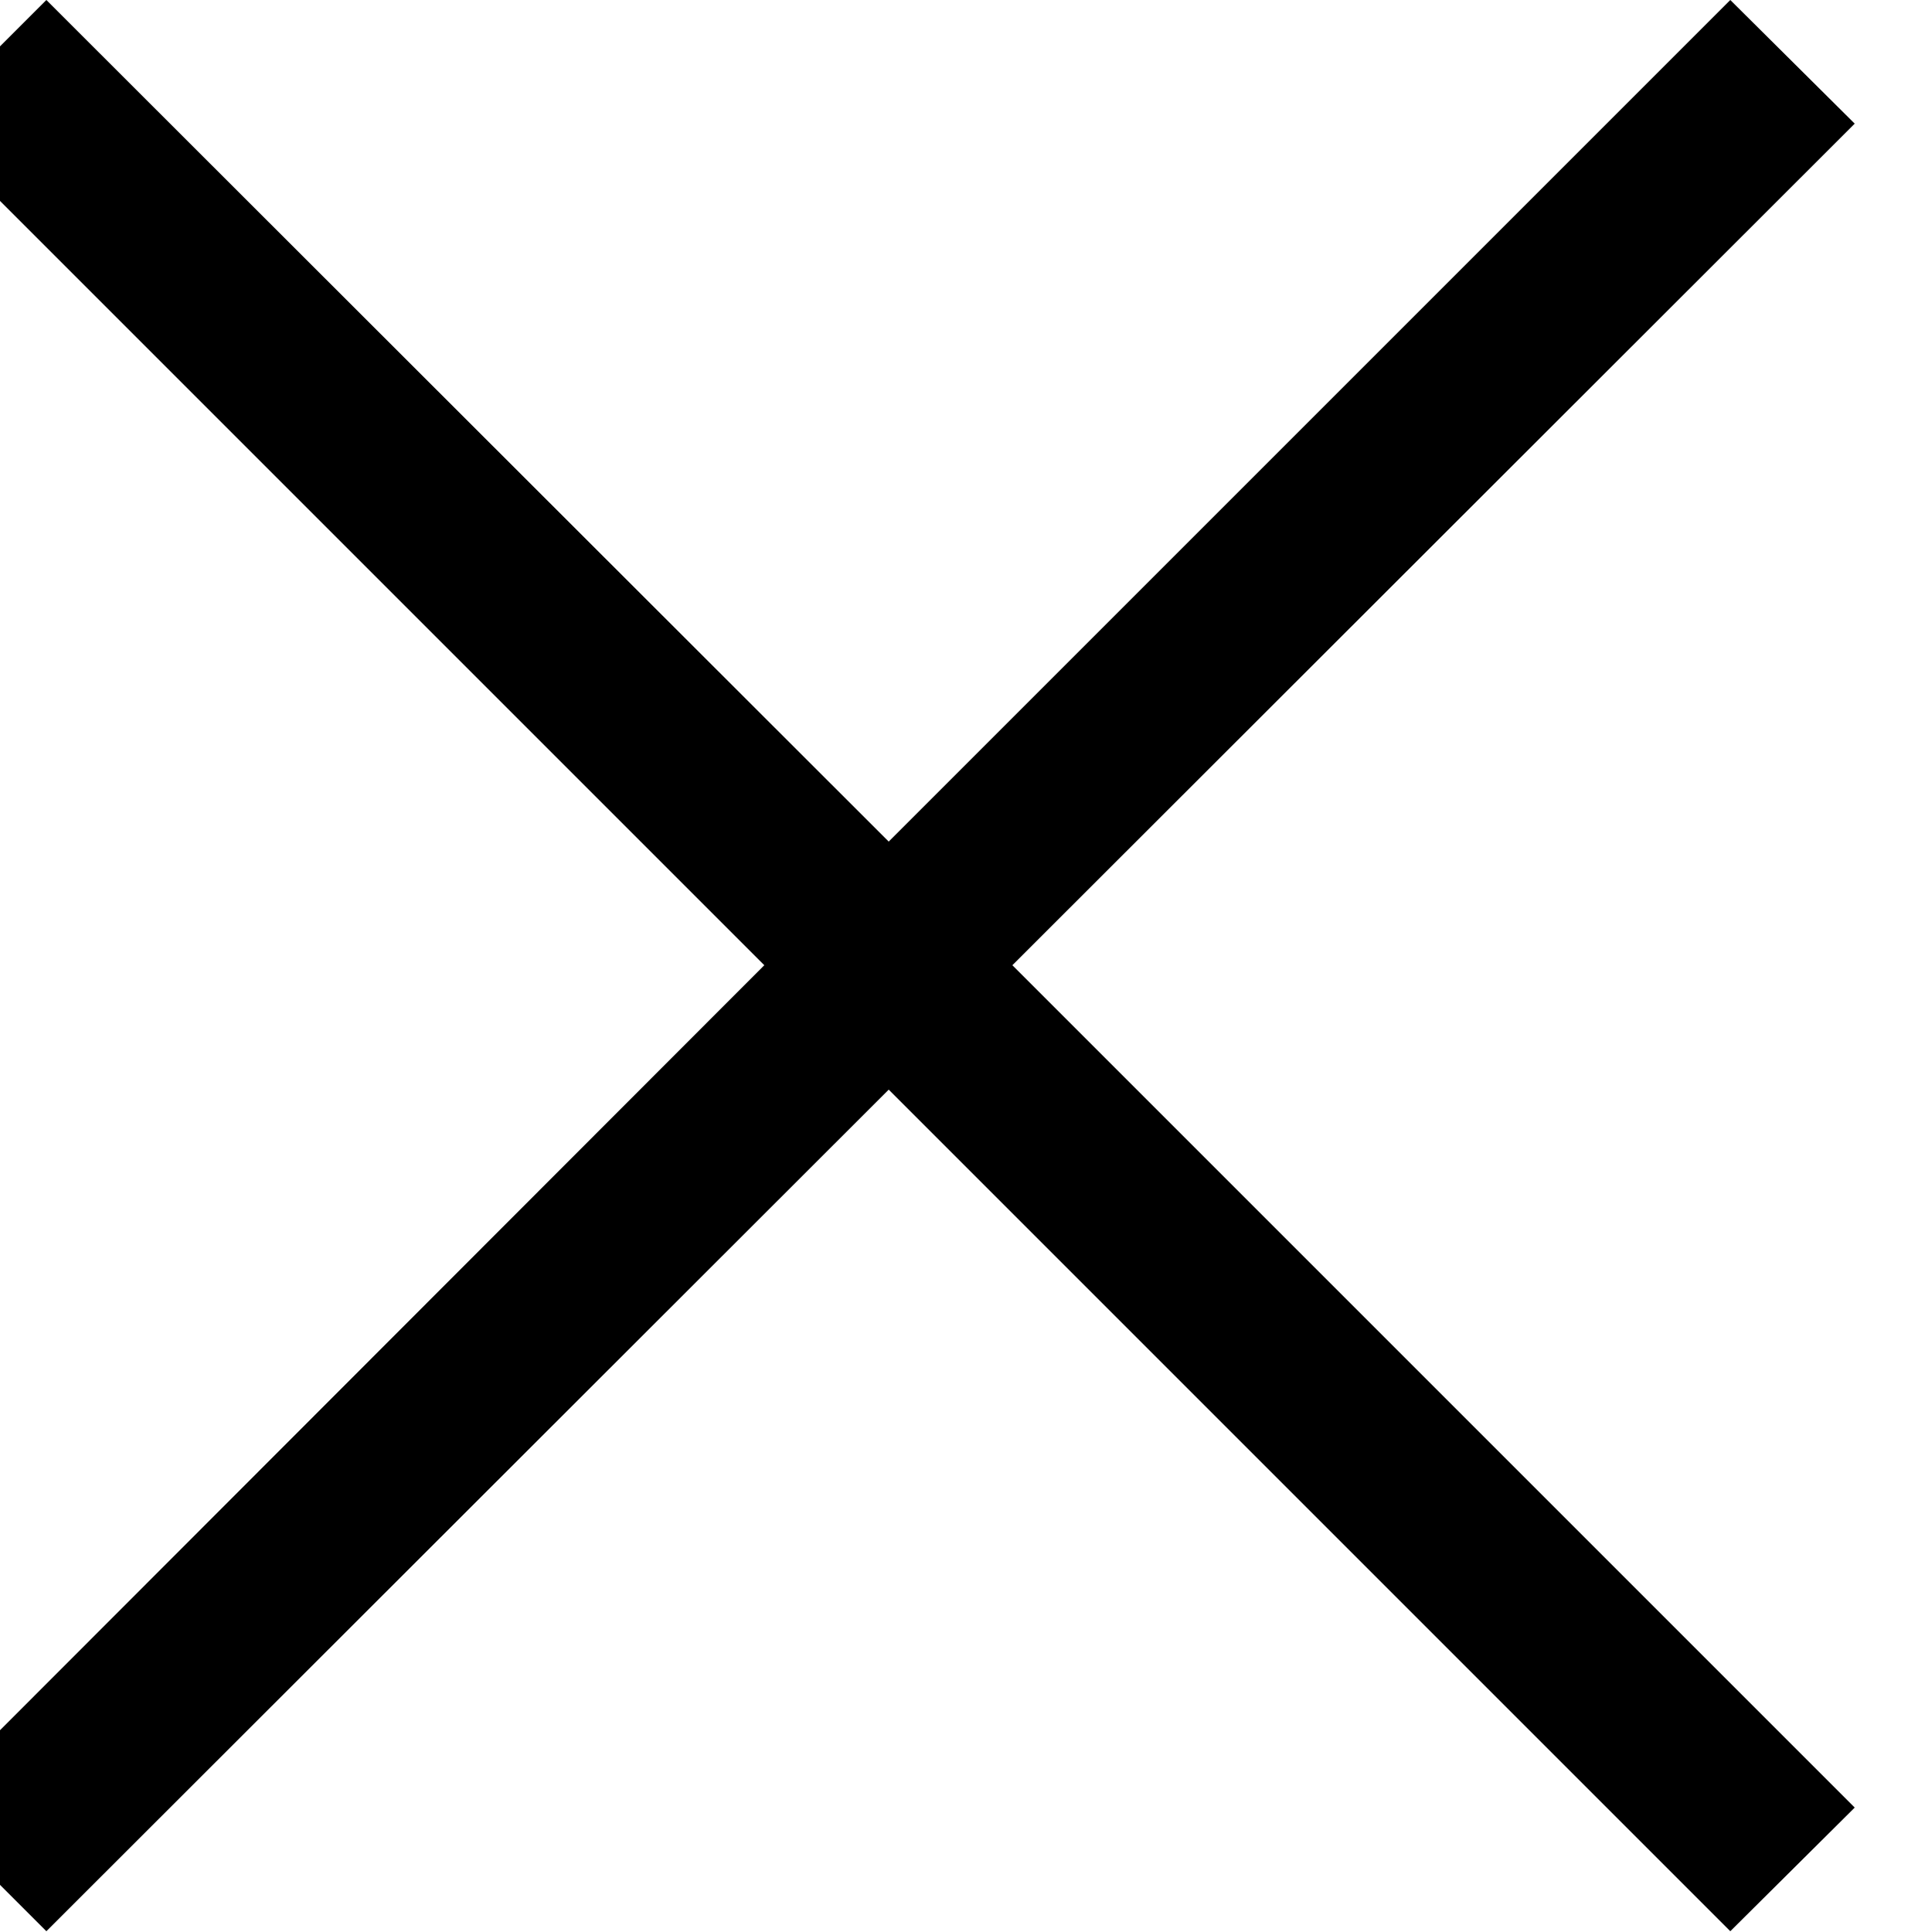 <svg width="30" height="30" viewBox="0 0 25 25" fill="none" xmlns="http://www.w3.org/2000/svg" xmlns:xlink="http://www.w3.org/1999/xlink">
	<path id="выход" d="M24 1.6L22.39 0L11.5 10.89L0.6 0L-1 1.6L9.89 12.49L-1 23.39L0.6 24.99L11.5 14.1L22.39 24.99L24 23.39L13.1 12.49L24 1.6Z" fill="#000000" fill-opacity="1" fill-rule="nonzero"/>
</svg>
